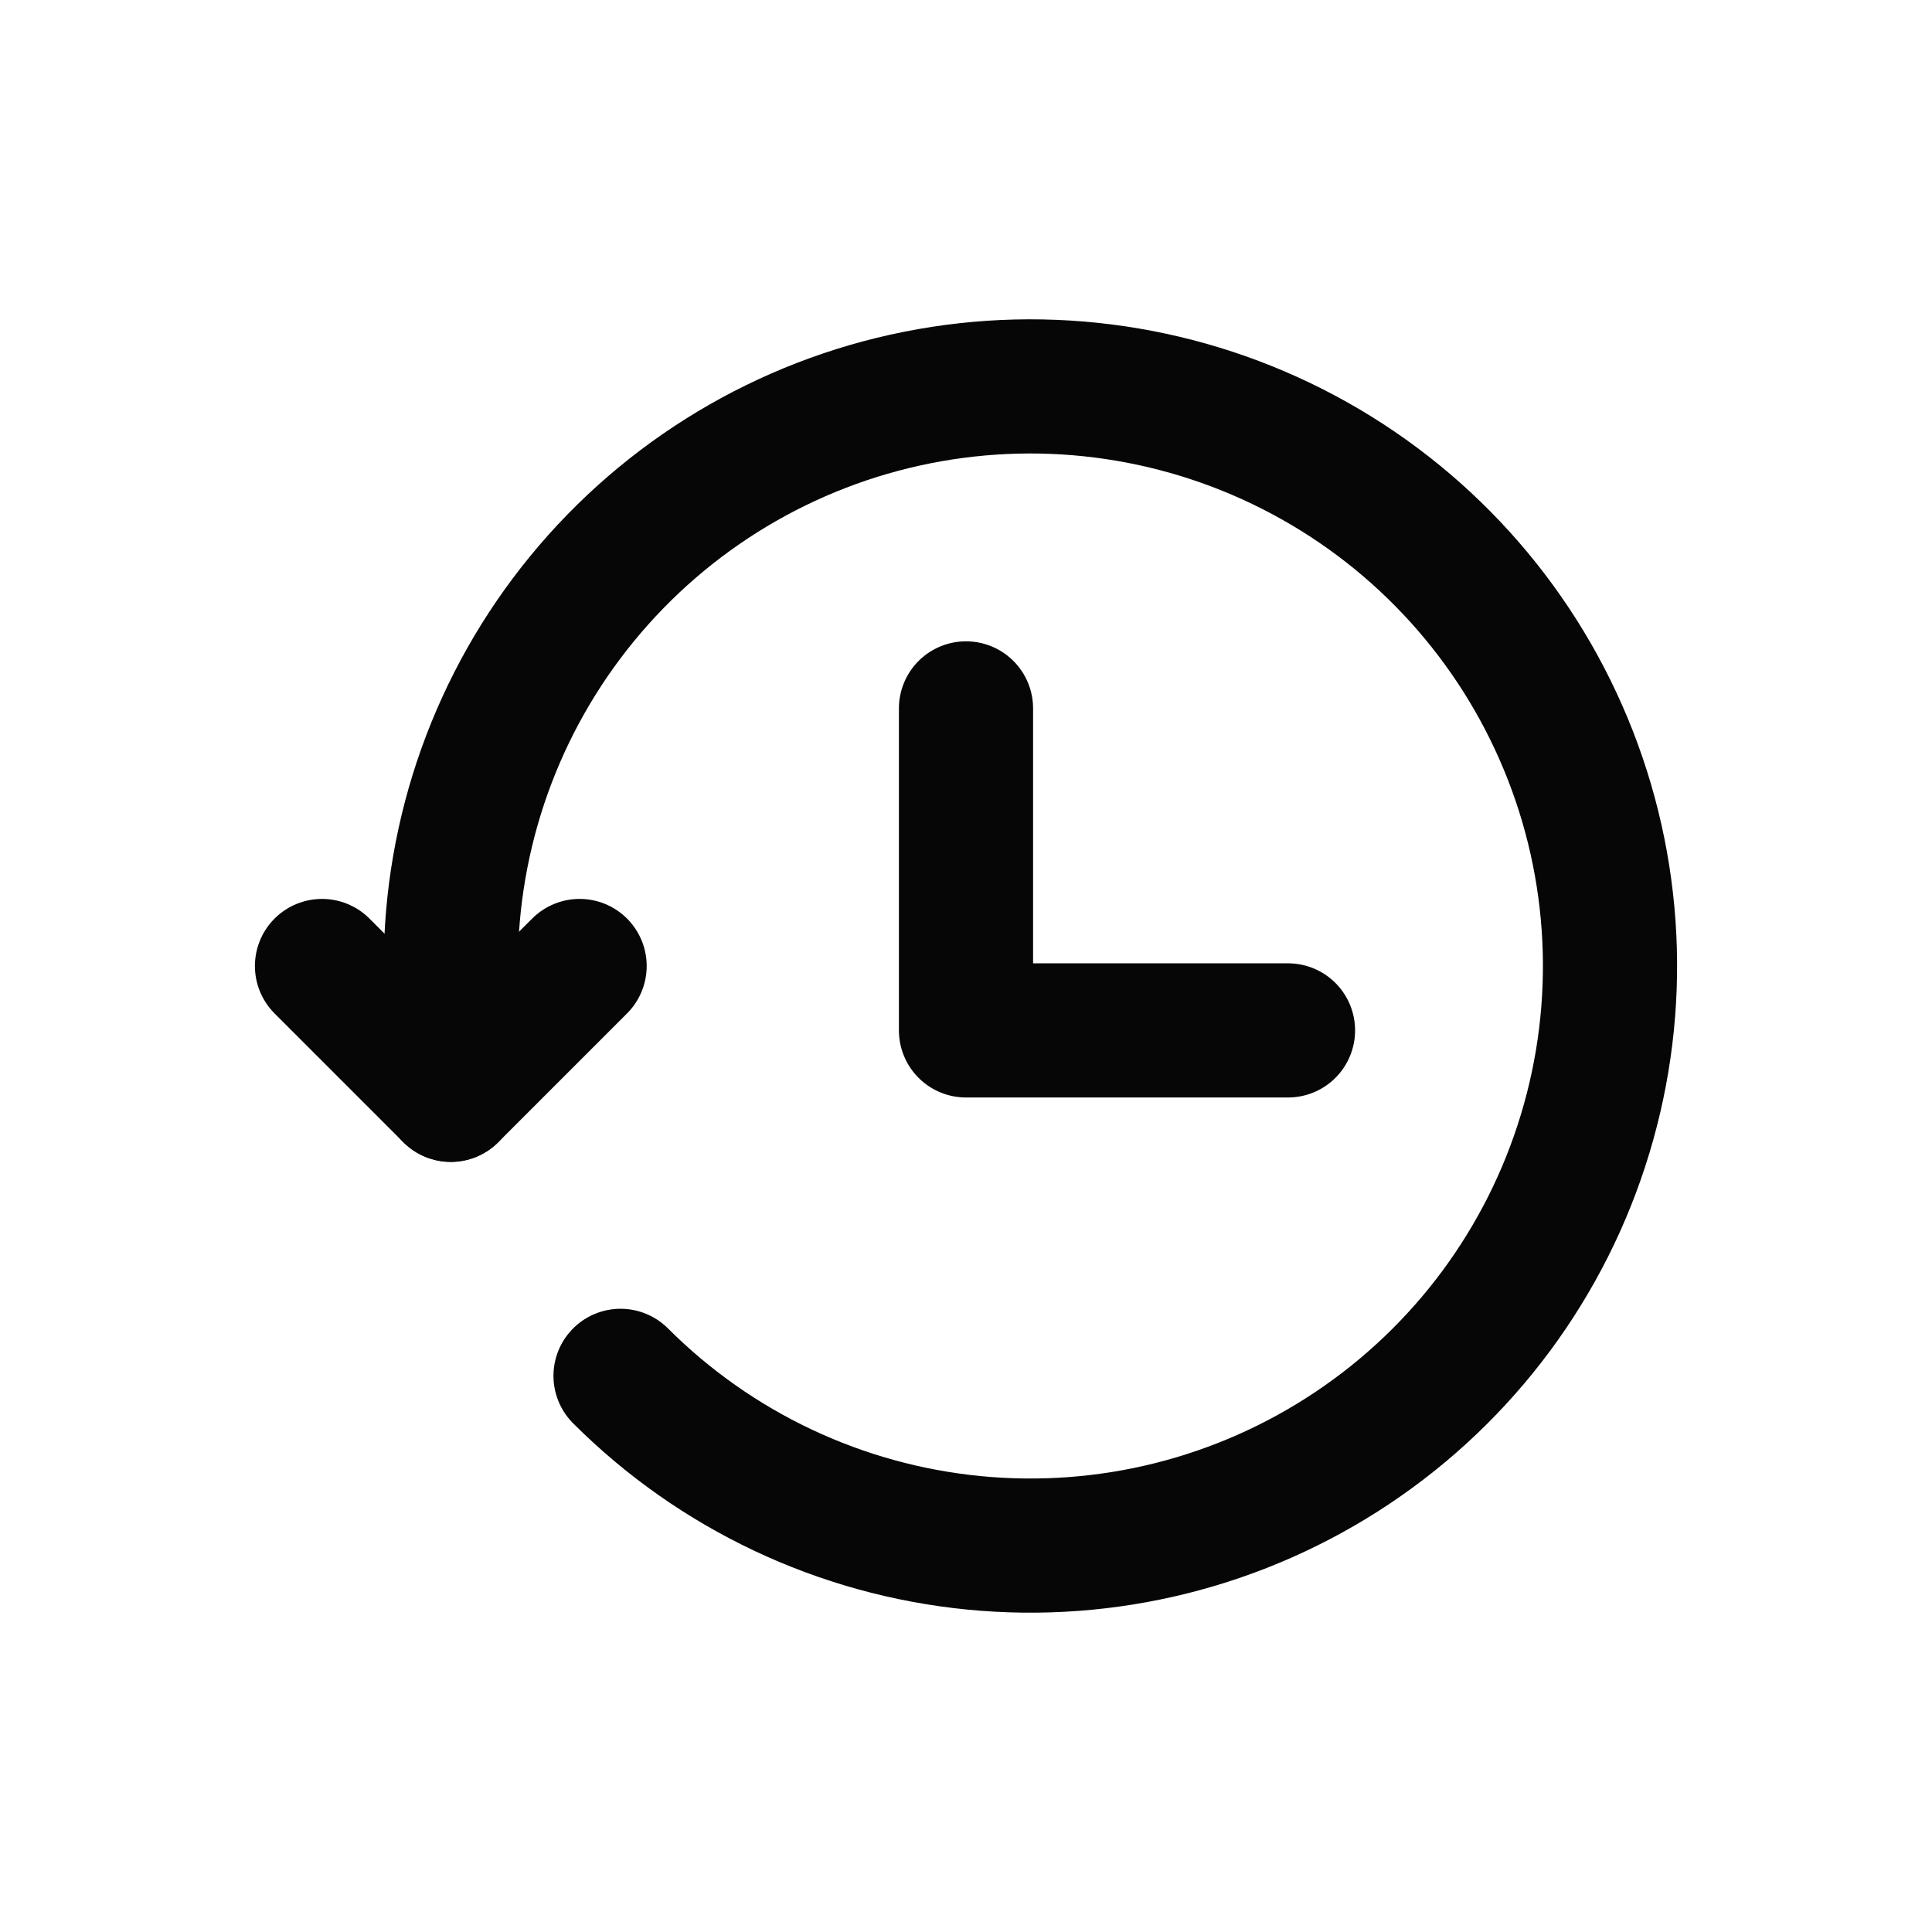 <svg width="36" height="36" viewBox="0 0 36 36" fill="none" xmlns="http://www.w3.org/2000/svg">
<path d="M11.563 25.637C13.33 27.404 15.655 28.503 18.142 28.748C20.629 28.993 23.124 28.368 25.201 26.979C27.279 25.591 28.811 23.525 29.535 21.133C30.261 18.742 30.134 16.173 29.177 13.865C28.22 11.556 26.493 9.651 24.288 8.474C22.084 7.297 19.54 6.92 17.09 7.408C14.639 7.896 12.433 9.22 10.849 11.152C9.264 13.084 8.399 15.506 8.4 18.005V20.4" stroke="#060606" stroke-width="2.5" stroke-linecap="round" stroke-linejoin="round"/>
<path d="M6 18L8.4 20.4L10.8 18M18 13.2V19.2H24" stroke="#060606" stroke-width="2.5" stroke-linecap="round" stroke-linejoin="round"/>
</svg>
